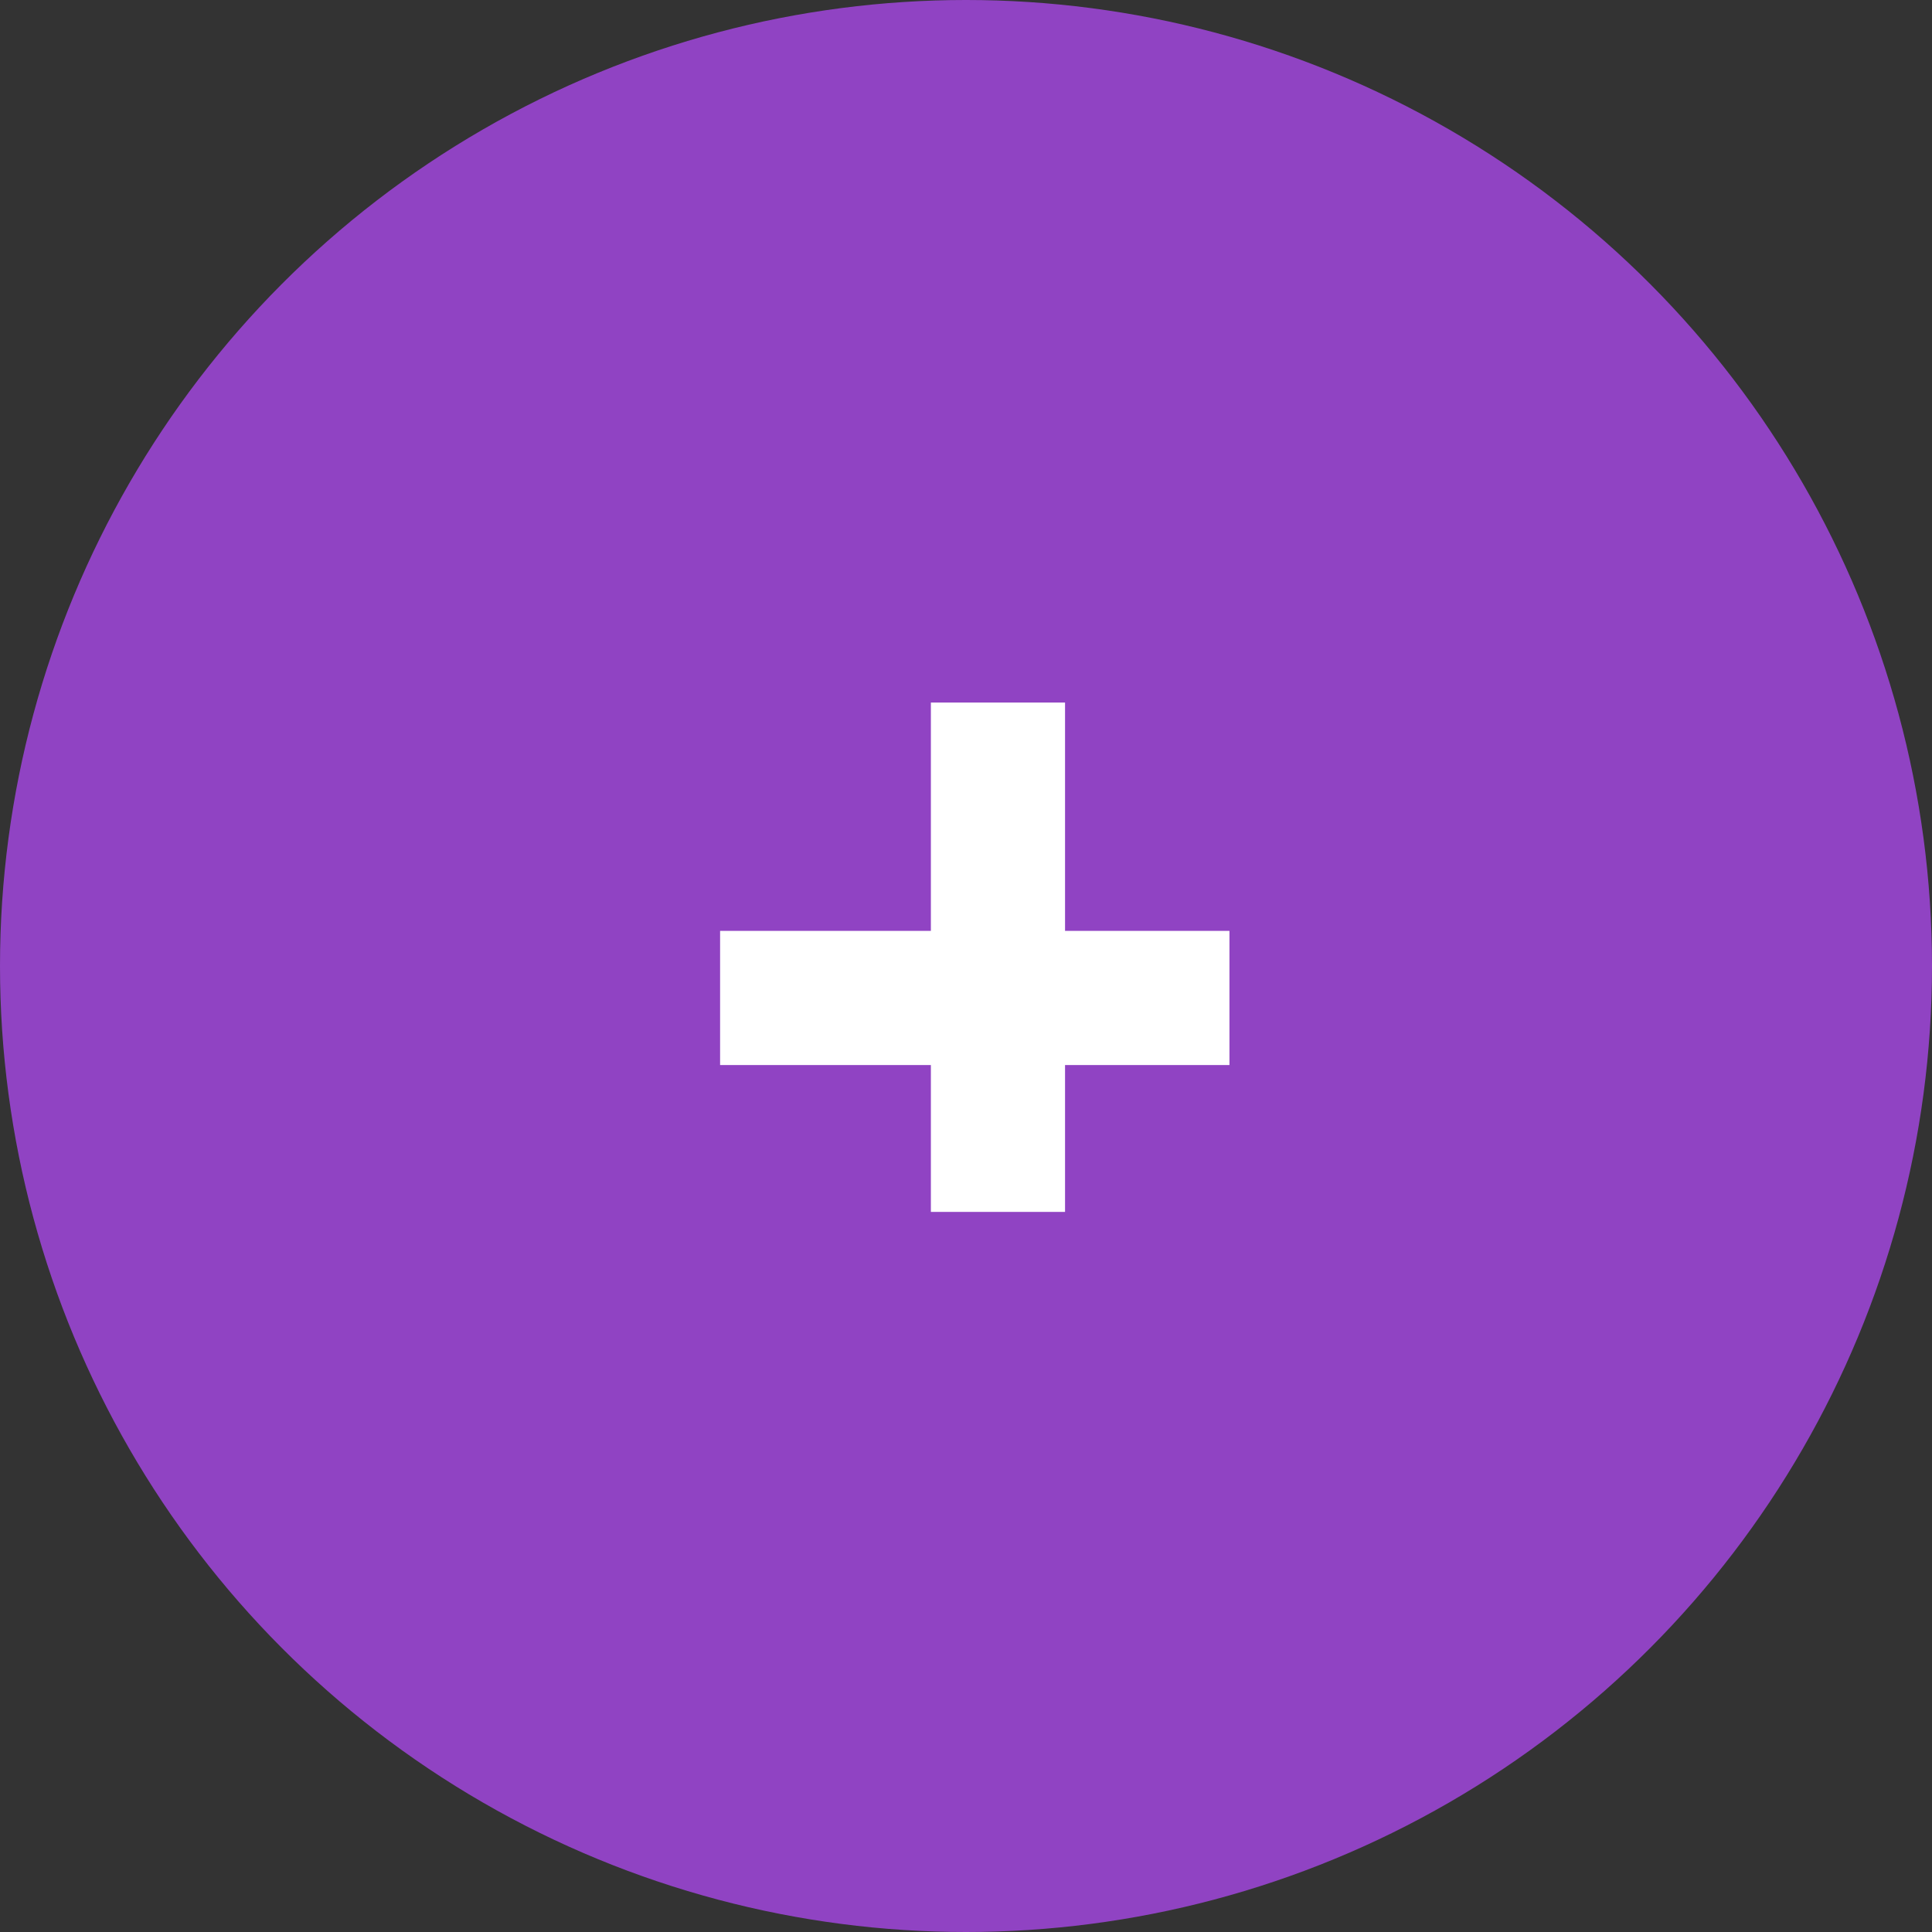 <svg width="72" height="72" viewBox="0 0 72 72" fill="none" xmlns="http://www.w3.org/2000/svg">
<rect x="0" y="0" width="72" height="72" fill="#333333" stroke="none"/>
<circle cx="36" cy="36" r="36" fill="#9043C3"/>
<line x1="37.191" y1="26.182" x2="37.191" y2="45.164" stroke="white" stroke-width="5"/>
<line x1="45.818" y1="37.191" x2="26.836" y2="37.191" stroke="white" stroke-width="5"/>
</svg>
